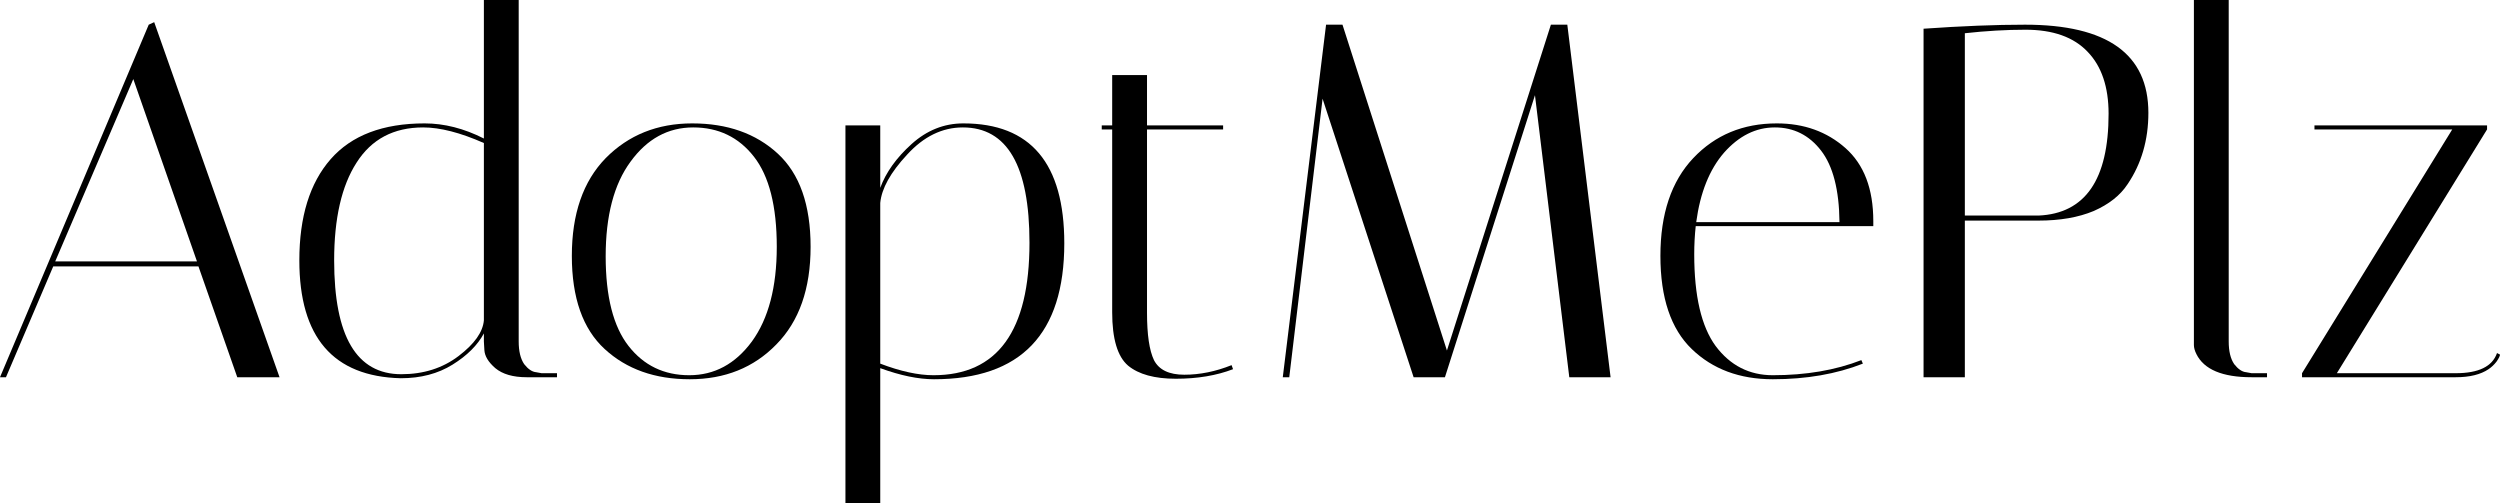 <svg width="159" height="32" viewBox="0 0 159 32" fill="none" xmlns="http://www.w3.org/2000/svg">
<path d="M0.38 23.992H0L9.459 1.57L9.807 1.409L17.779 23.992H15.09L12.622 16.945H3.385L0.38 23.992ZM8.478 5.029L3.512 16.625H12.527L8.478 5.029Z" fill="black"/>
<path d="M19.038 16.561C19.038 13.784 19.702 11.638 21.031 10.122C22.36 8.606 24.353 7.848 27.01 7.848C28.254 7.848 29.509 8.168 30.775 8.809V0H32.989V21.718C32.989 22.337 33.105 22.817 33.337 23.159C33.59 23.48 33.843 23.65 34.096 23.672L34.444 23.736H35.425V23.992H33.495C32.631 23.992 31.966 23.8 31.502 23.415C31.059 23.031 30.827 22.647 30.806 22.262L30.775 21.718V21.205C30.374 21.953 29.71 22.615 28.782 23.191C27.854 23.768 26.757 24.056 25.491 24.056C21.189 23.949 19.038 21.451 19.038 16.561ZM25.523 23.8C26.936 23.8 28.149 23.415 29.161 22.647C30.174 21.878 30.711 21.12 30.775 20.372V9.097C29.277 8.435 27.991 8.104 26.915 8.104C25.038 8.104 23.625 8.852 22.676 10.346C21.727 11.82 21.252 13.891 21.252 16.561C21.252 21.387 22.676 23.8 25.523 23.8Z" fill="black"/>
<path d="M43.867 24.12C41.652 24.12 39.849 23.48 38.457 22.198C37.065 20.917 36.369 18.942 36.369 16.272C36.369 13.603 37.086 11.531 38.521 10.058C39.976 8.585 41.811 7.848 44.025 7.848C46.261 7.848 48.074 8.488 49.466 9.77C50.858 11.051 51.554 13.026 51.554 15.696C51.554 18.365 50.827 20.436 49.371 21.91C47.937 23.383 46.102 24.12 43.867 24.12ZM44.088 8.104C42.486 8.104 41.157 8.83 40.102 10.282C39.048 11.713 38.521 13.72 38.521 16.304C38.521 18.867 39.006 20.767 39.976 22.006C40.946 23.245 42.232 23.864 43.835 23.864C45.438 23.864 46.767 23.148 47.821 21.718C48.876 20.266 49.403 18.258 49.403 15.696C49.403 13.112 48.918 11.2 47.948 9.962C46.978 8.723 45.691 8.104 44.088 8.104Z" fill="black"/>
<path d="M53.77 7.976H55.984V11.948C56.343 10.966 57.007 10.037 57.977 9.161C58.948 8.286 60.044 7.848 61.267 7.848C65.549 7.848 67.689 10.389 67.689 15.472C67.689 21.237 64.927 24.12 59.401 24.12C58.41 24.12 57.271 23.885 55.984 23.415V32H53.77V7.976ZM61.236 8.104C59.928 8.104 58.747 8.681 57.693 9.834C56.638 10.966 56.069 11.991 55.984 12.909V23.127C57.271 23.618 58.399 23.864 59.369 23.864C63.44 23.864 65.475 21.056 65.475 15.439C65.475 10.549 64.062 8.104 61.236 8.104Z" fill="black"/>
<path d="M70.071 8.232V7.976H70.735V4.773H72.95V7.976H77.79V8.232H72.95V19.892C72.95 21.28 73.097 22.284 73.392 22.903C73.709 23.522 74.352 23.832 75.322 23.832C76.313 23.832 77.315 23.629 78.328 23.223L78.422 23.48C77.368 23.885 76.155 24.088 74.784 24.088C73.435 24.088 72.422 23.811 71.747 23.255C71.073 22.679 70.735 21.547 70.735 19.86V8.232H70.071Z" fill="black"/>
<path d="M81.997 23.992H81.585L84.338 1.57H85.382L92.025 22.294L98.637 1.57H99.681L102.433 23.992H99.807L97.624 6.054L91.898 23.992H89.906L84.116 6.278L81.997 23.992Z" fill="black"/>
<path d="M107.753 16.176C107.753 18.824 108.207 20.767 109.114 22.006C110.042 23.245 111.254 23.864 112.752 23.864C114.861 23.864 116.738 23.544 118.383 22.903L118.478 23.127C116.791 23.789 114.882 24.12 112.752 24.12C110.643 24.12 108.924 23.48 107.595 22.198C106.267 20.917 105.602 18.942 105.602 16.272C105.602 13.603 106.298 11.531 107.69 10.058C109.082 8.585 110.854 7.848 113.005 7.848C114.734 7.848 116.189 8.371 117.371 9.417C118.552 10.464 119.142 12.012 119.142 14.062C119.142 14.169 119.142 14.276 119.142 14.382H107.848C107.785 14.959 107.753 15.557 107.753 16.176ZM116.991 14.126C116.97 12.076 116.58 10.56 115.82 9.578C115.061 8.595 114.08 8.104 112.878 8.104C111.676 8.104 110.601 8.638 109.652 9.706C108.724 10.773 108.133 12.247 107.88 14.126H116.991Z" fill="black"/>
<path d="M122.338 1.826C124.784 1.655 126.936 1.57 128.792 1.57C134.022 1.57 136.637 3.438 136.637 7.175C136.637 8.905 136.194 10.421 135.308 11.724C134.844 12.428 134.127 12.994 133.157 13.421C132.187 13.827 131.017 14.03 129.646 14.03H124.964V23.992H122.338V1.826ZM128.823 1.89C127.6 1.89 126.314 1.965 124.964 2.114V13.71H129.646C132.619 13.582 134.106 11.425 134.106 7.239C134.106 5.531 133.663 4.218 132.778 3.299C131.892 2.36 130.574 1.89 128.823 1.89Z" fill="black"/>
<path d="M143.201 23.992C141.346 23.992 140.175 23.501 139.69 22.518C139.584 22.305 139.532 22.113 139.532 21.942V0H141.746V21.718C141.746 22.337 141.862 22.817 142.094 23.159C142.347 23.48 142.6 23.65 142.853 23.672L143.201 23.736H144.182V23.992H143.201Z" fill="black"/>
<path d="M147.2 8.232V7.976H158.177V8.232L148.624 23.736H156.184C157.64 23.736 158.515 23.309 158.81 22.454L159 22.551C159 22.636 158.926 22.785 158.779 22.999C158.631 23.191 158.462 23.351 158.272 23.48C157.766 23.821 157.07 23.992 156.184 23.992H146.409V23.736L155.963 8.232H147.2Z" fill="black"/>
</svg>
